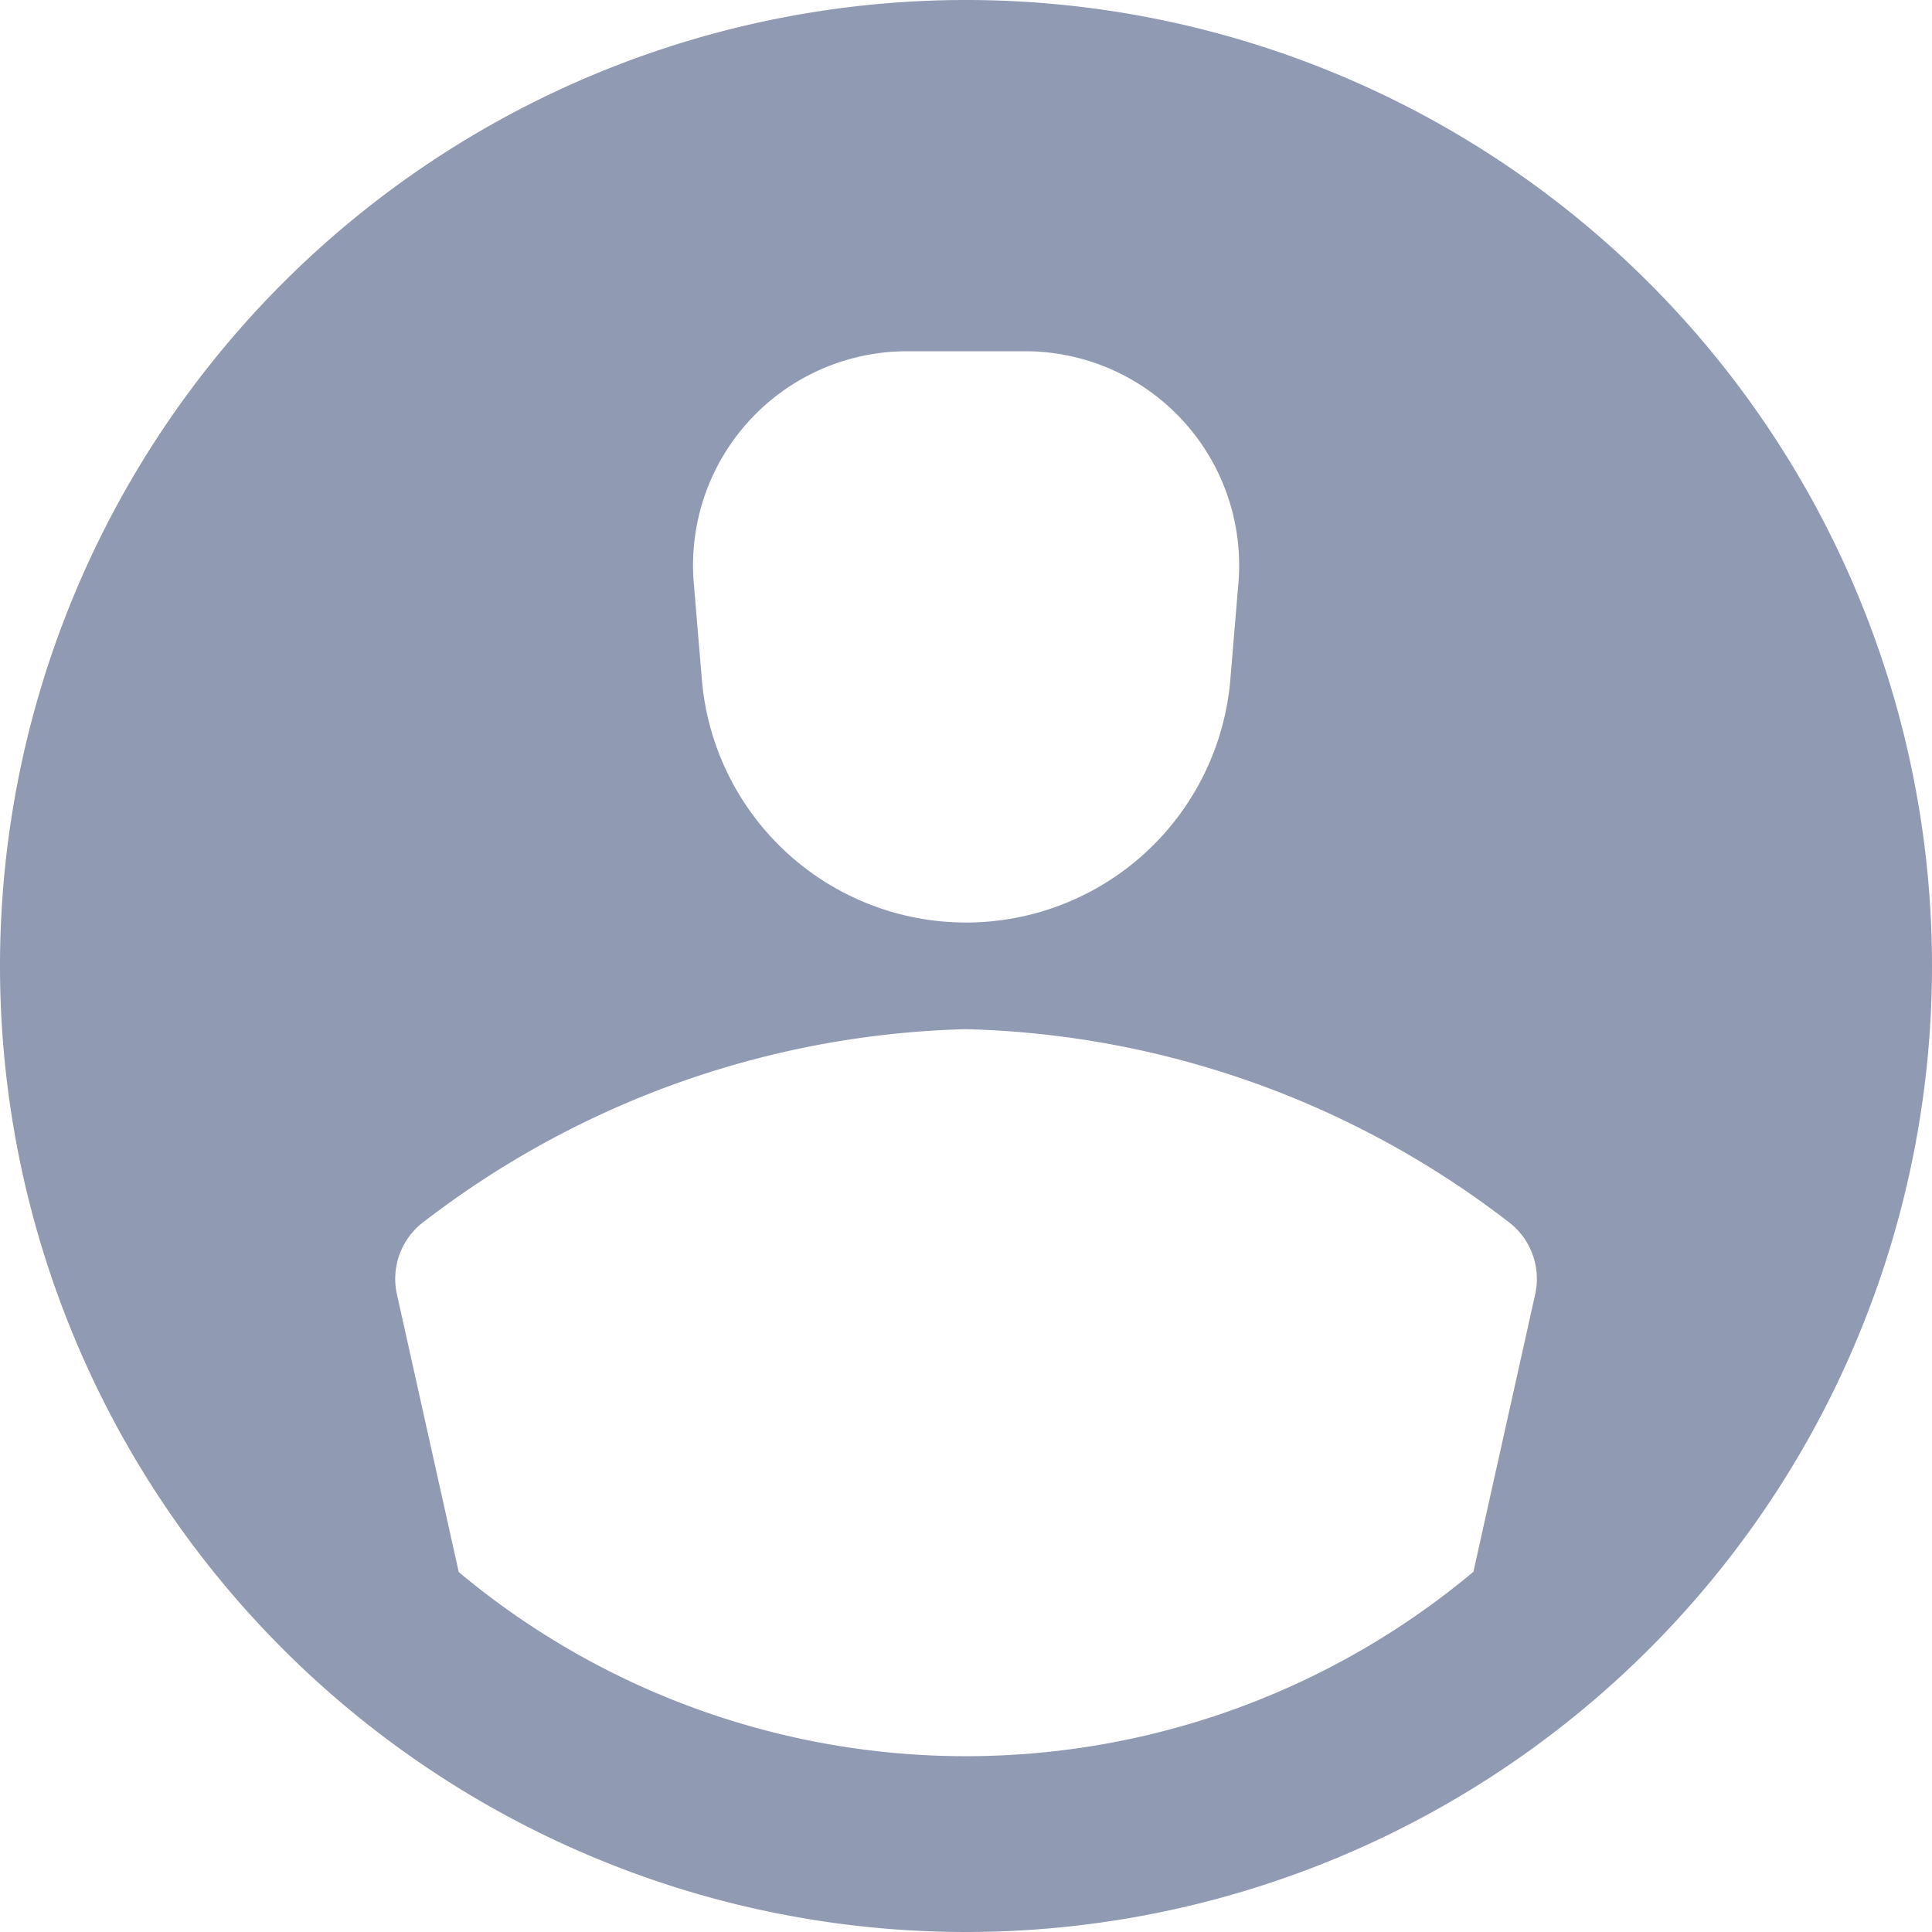 <svg xmlns="http://www.w3.org/2000/svg" width="20" height="20" viewBox="0 0 20 20">
    <g>
        <path fill="none" d="M0 0H20V20H0z" transform="translate(-188 -341) translate(188 341)"/>
        <path fill="#909ab2" fill-rule="evenodd" d="M13 23a10 10 0 1 1 10-10 10 10 0 0 1-10 10zm-.61-16.364a2.216 2.216 0 0 0-2.208 2.4l.083.991a2.745 2.745 0 0 0 5.472 0l.083-.991a2.216 2.216 0 0 0-2.208-2.4zm5.862 12.638l.64-2.875a.739.739 0 0 0-.291-.761A9.585 9.585 0 0 0 13 13.654a9.588 9.588 0 0 0-5.6 1.984.739.739 0 0 0-.291.761l.64 2.875a8.183 8.183 0 0 0 10.5 0z" transform="translate(-188 -341) translate(185 338)"/>
    </g>
</svg>
